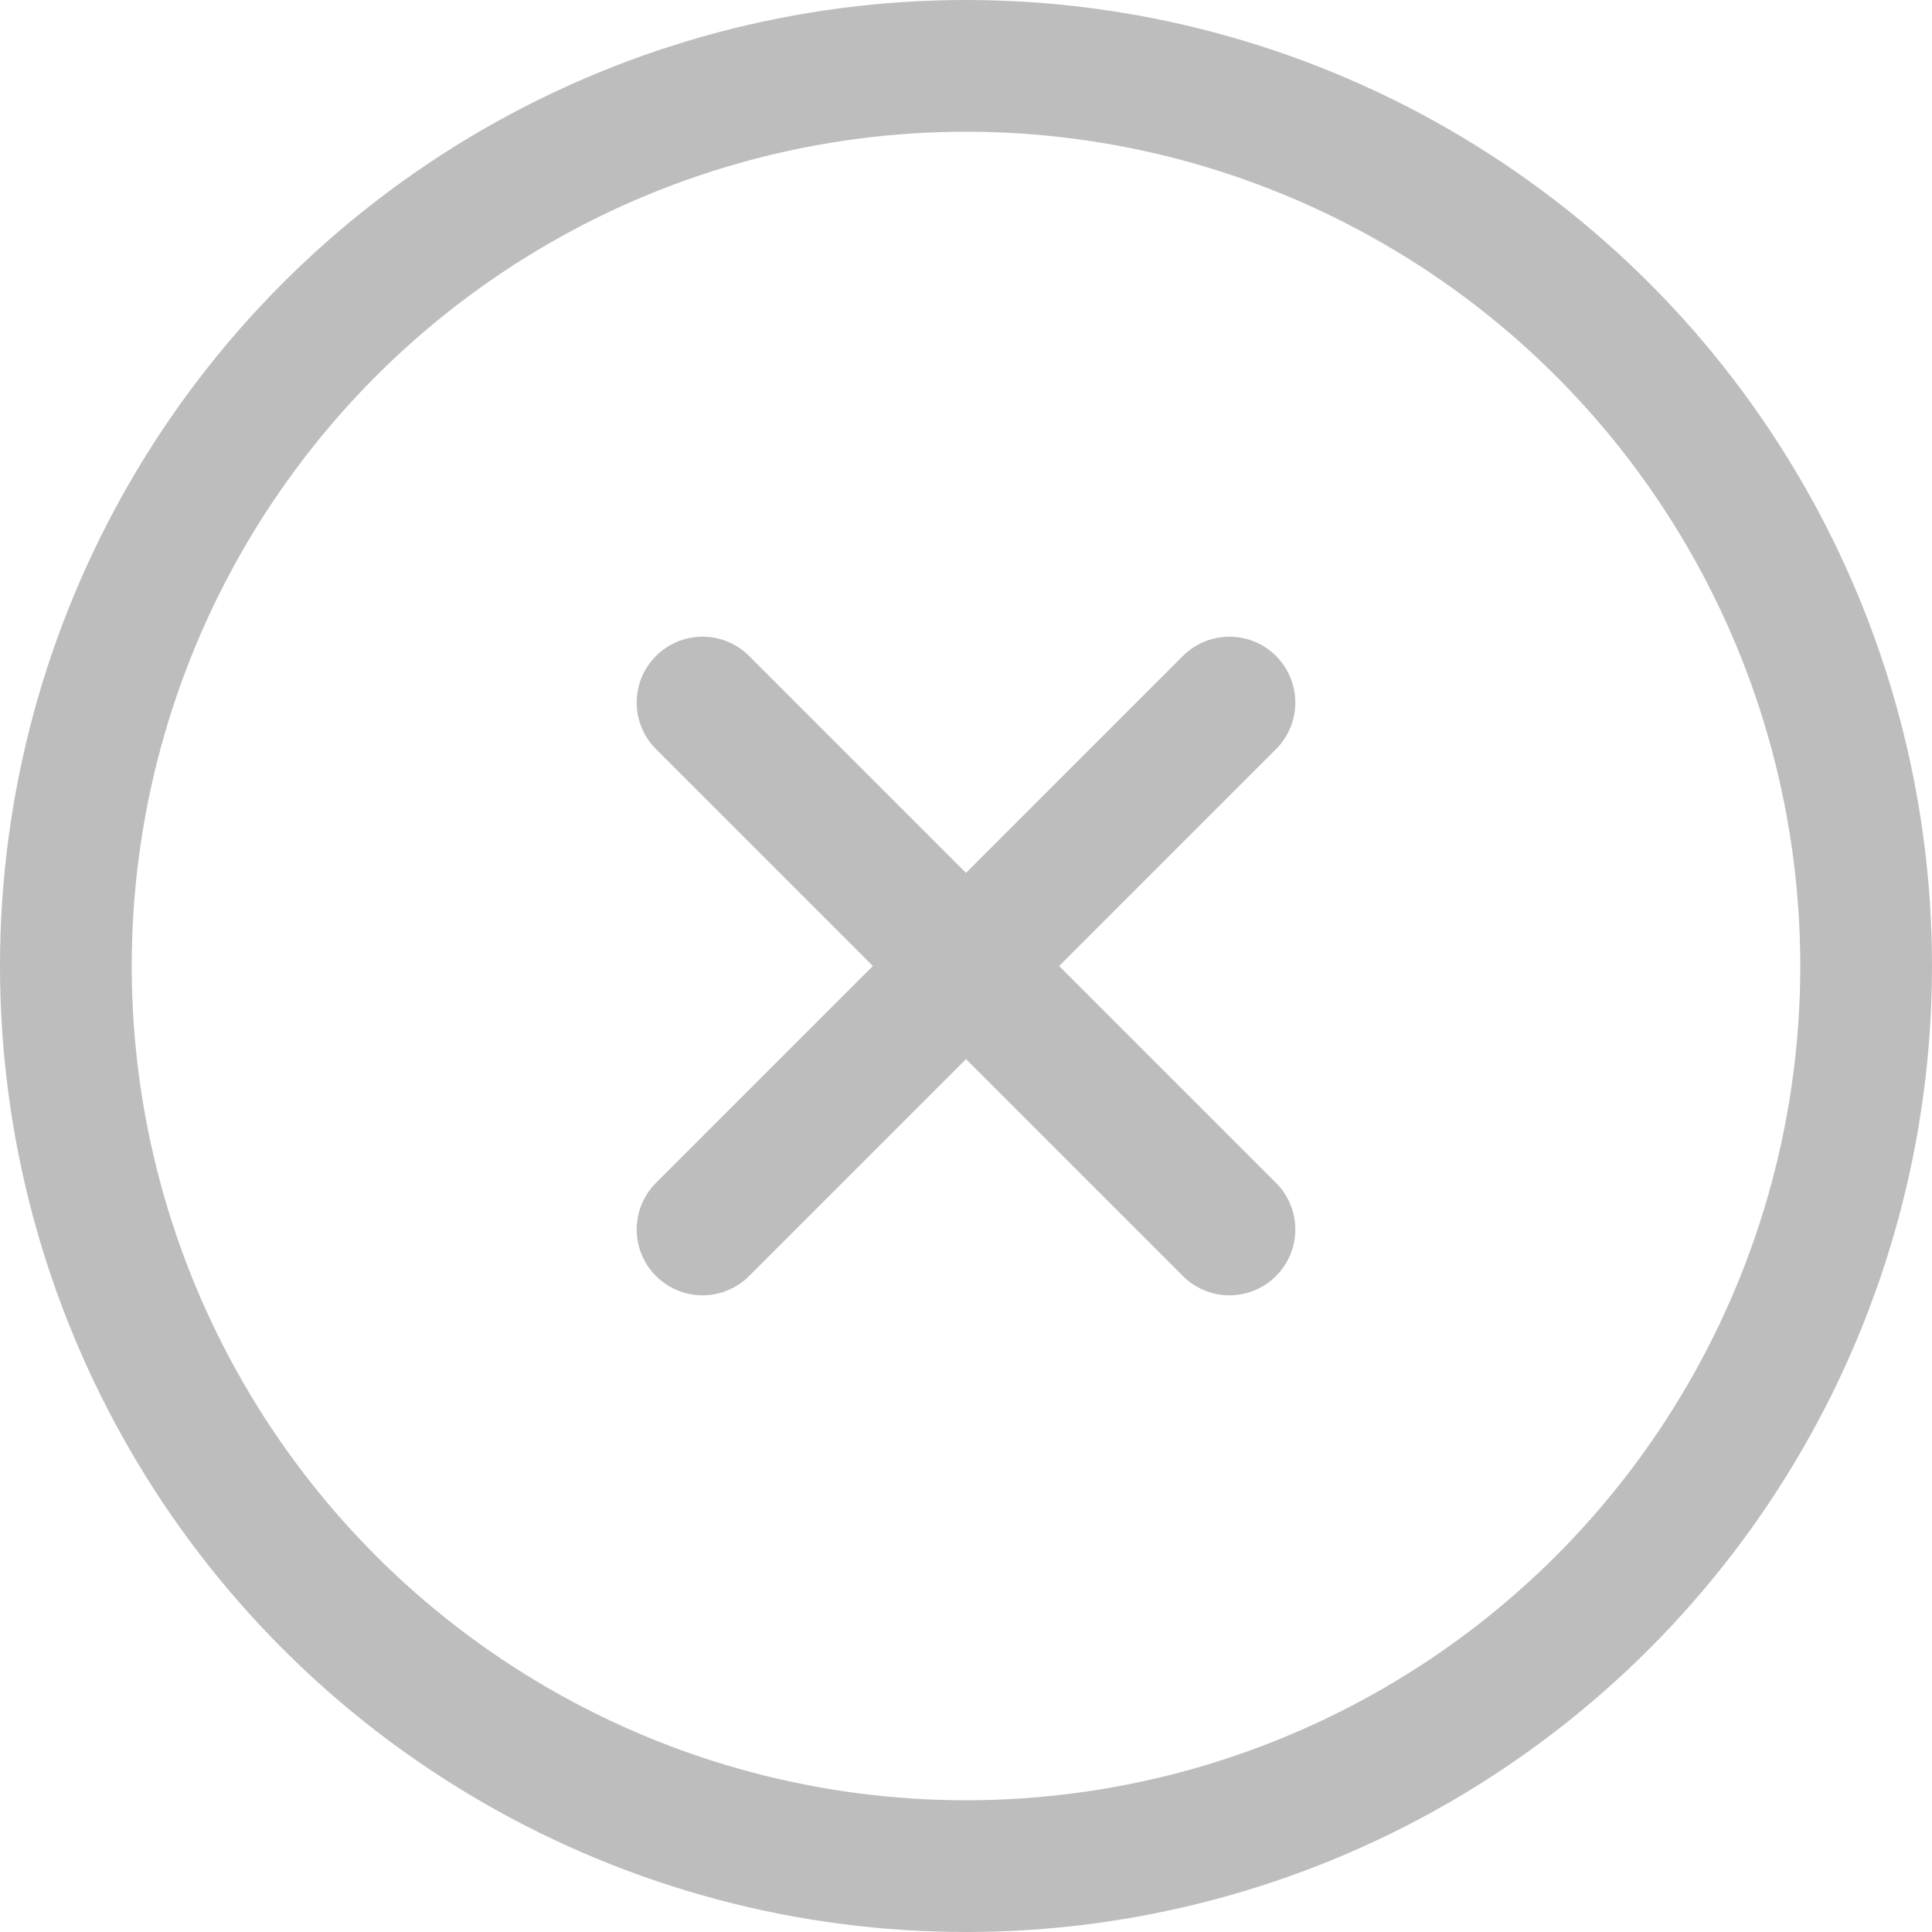 <svg id="icon_times-circle" xmlns="http://www.w3.org/2000/svg" width="22" height="22" viewBox="0 0 22 22">
  <g id="Ellipse_1755" data-name="Ellipse 1755" fill="none" stroke="#bdbdbd" stroke-width="1.5">
    <circle cx="11" cy="11" r="11" stroke="none"/>
    <circle cx="11" cy="11" r="10.25" fill="none"/>
  </g>
  <g id="icon_times" transform="translate(8 8)">
    <line id="Line_385" data-name="Line 385" x2="6" y2="6" transform="translate(0)" fill="none" stroke="#bdbdbd" stroke-linecap="round" stroke-width="1.5"/>
    <line id="Line_386" data-name="Line 386" x1="6" y2="6" fill="none" stroke="#bdbdbd" stroke-linecap="round" stroke-width="1.5"/>
  </g>
</svg>
